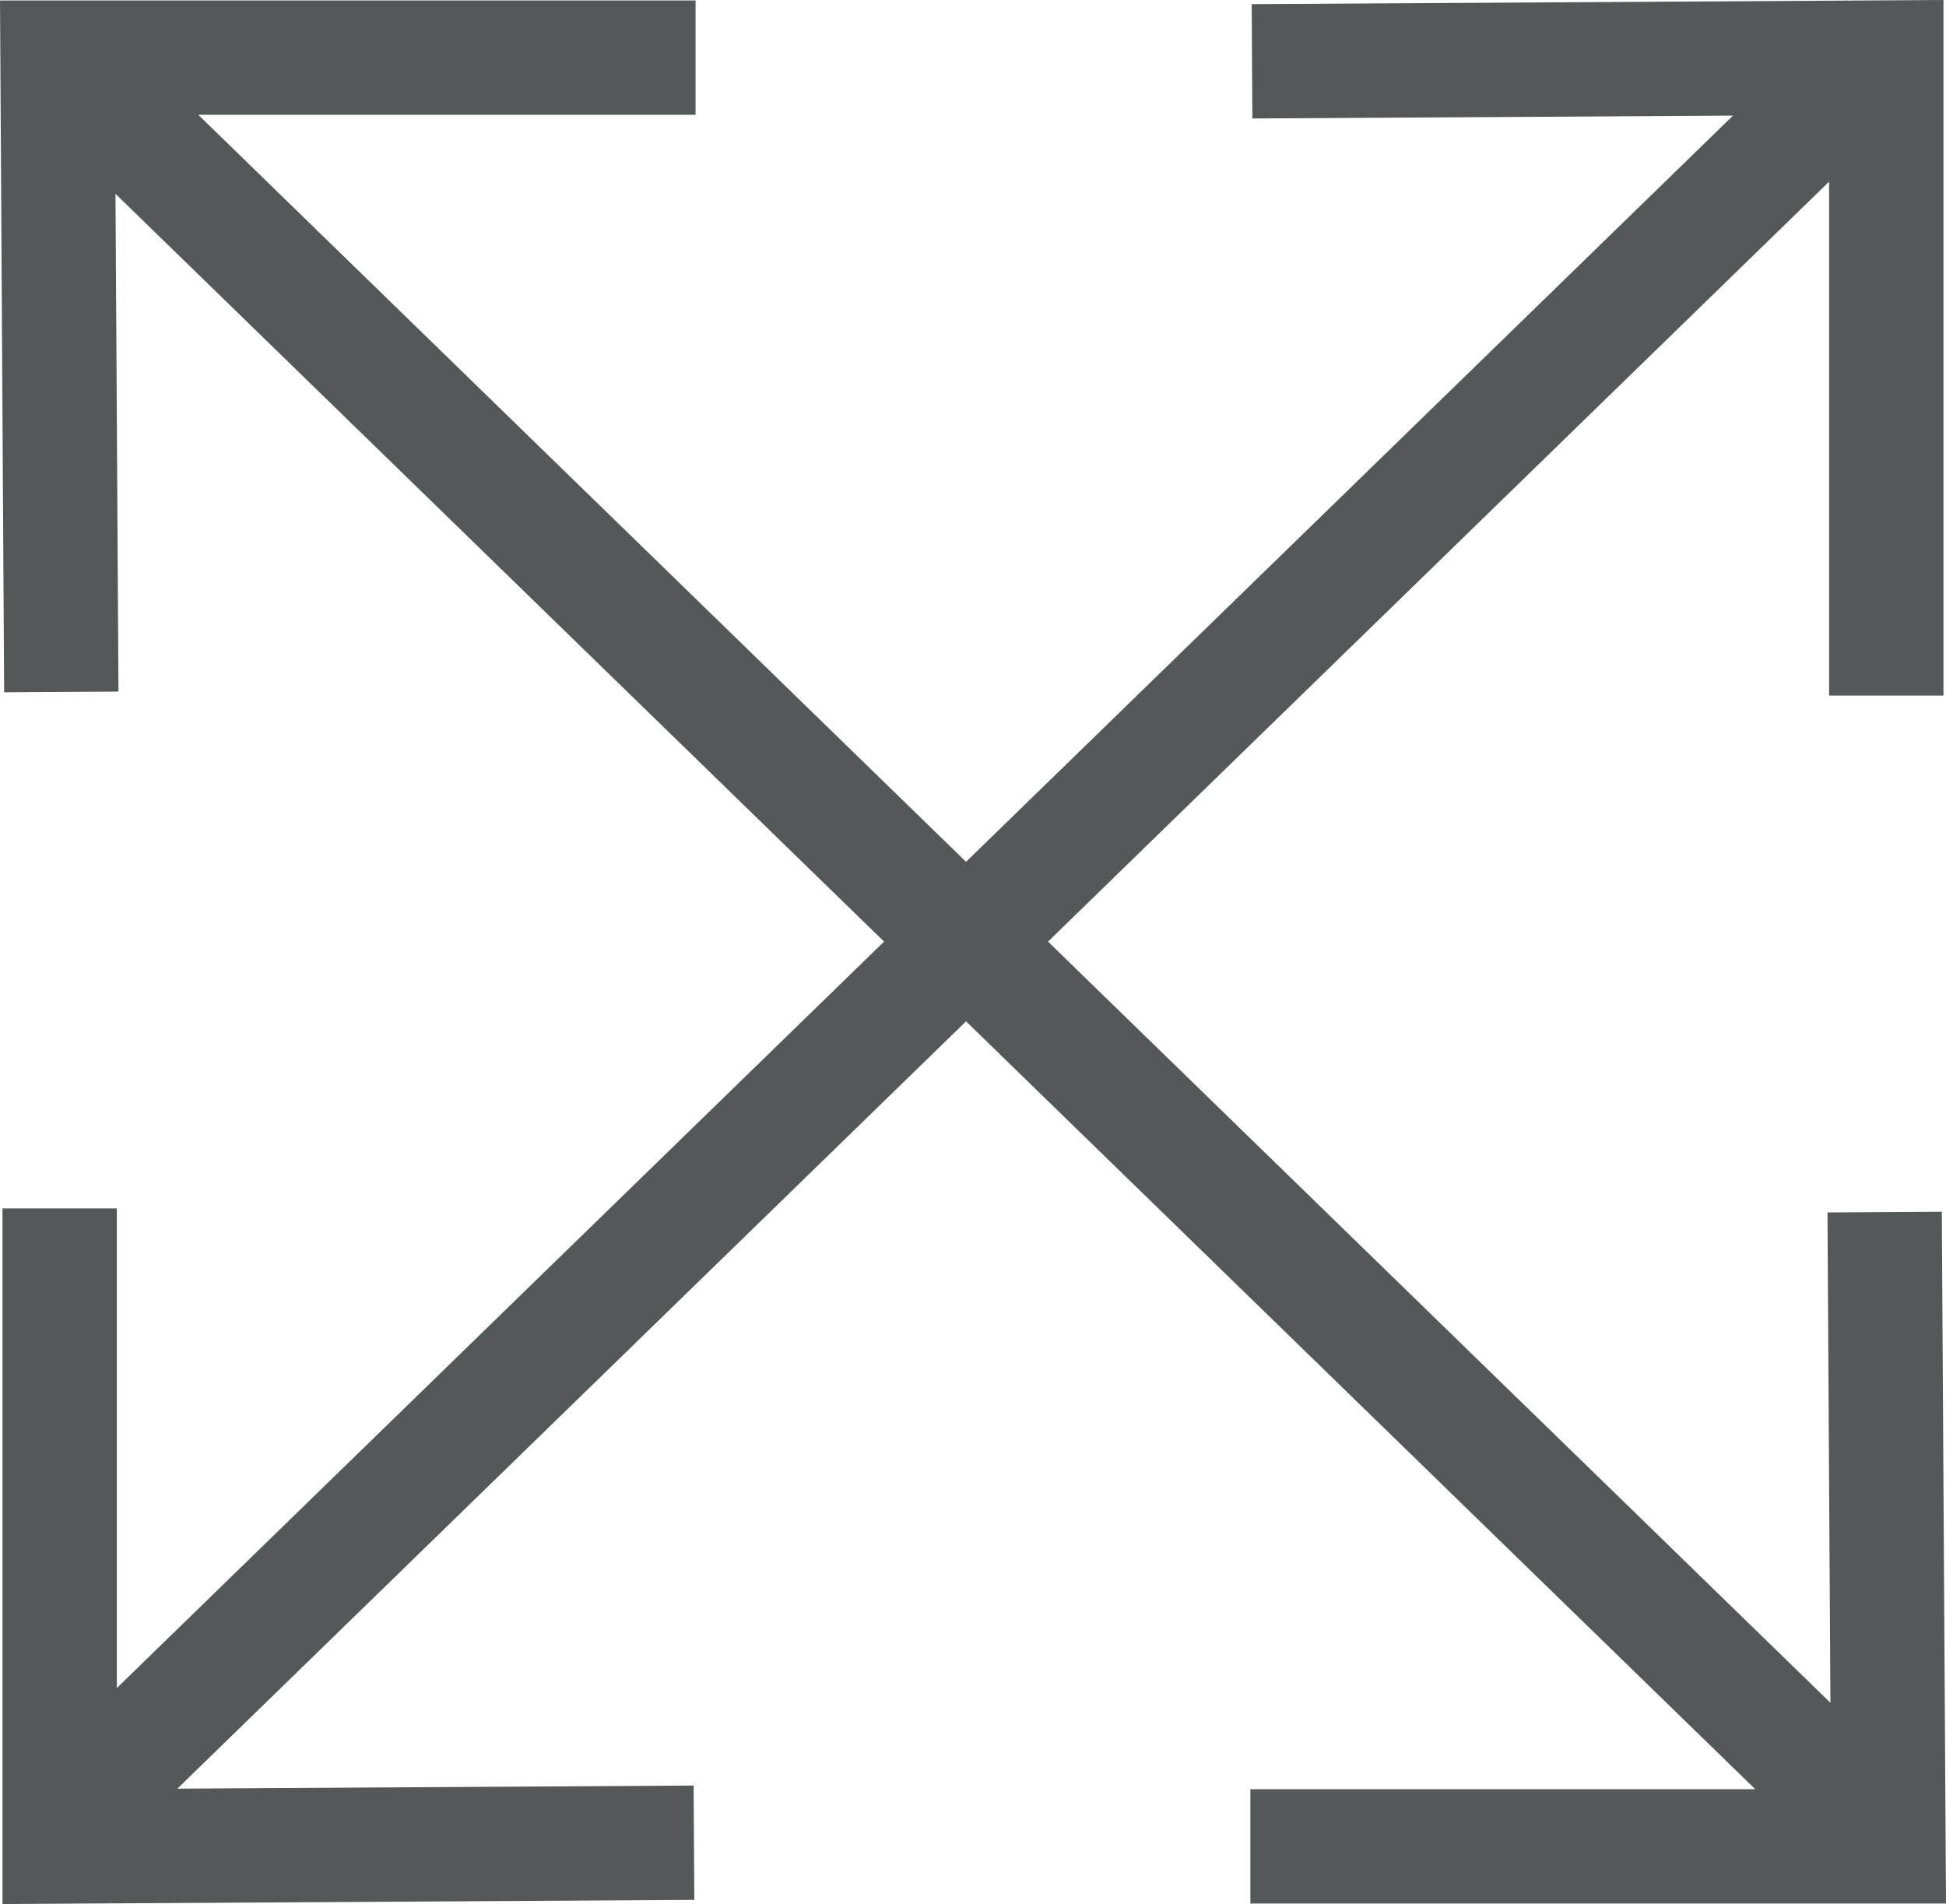 <?xml version="1.0" encoding="UTF-8"?><svg id="Layer_2" xmlns="http://www.w3.org/2000/svg" viewBox="0 0 428.04 418.8"><defs><style>.cls-1{fill:#545859;stroke-width:0px;}</style></defs><g id="Layer_1-2"><polygon class="cls-1" points="275.03 393.54 386.08 393.54 212.49 224.65 39.02 393.42 152.57 392.74 152.72 417.89 .55 418.8 .55 265.8 25.7 265.8 25.7 371.29 194.46 207.11 25.4 42.63 26.06 152.12 .91 152.27 0 .1 153 .1 153 25.25 43.61 25.25 212.49 189.56 381.19 25.43 275.47 26.06 275.32 .91 427.48 0 427.48 153 402.33 153 402.33 39.95 230.52 207.11 402.62 374.54 401.97 266.68 427.12 266.53 428.04 418.69 275.03 418.69 275.03 393.54"/></g></svg>
